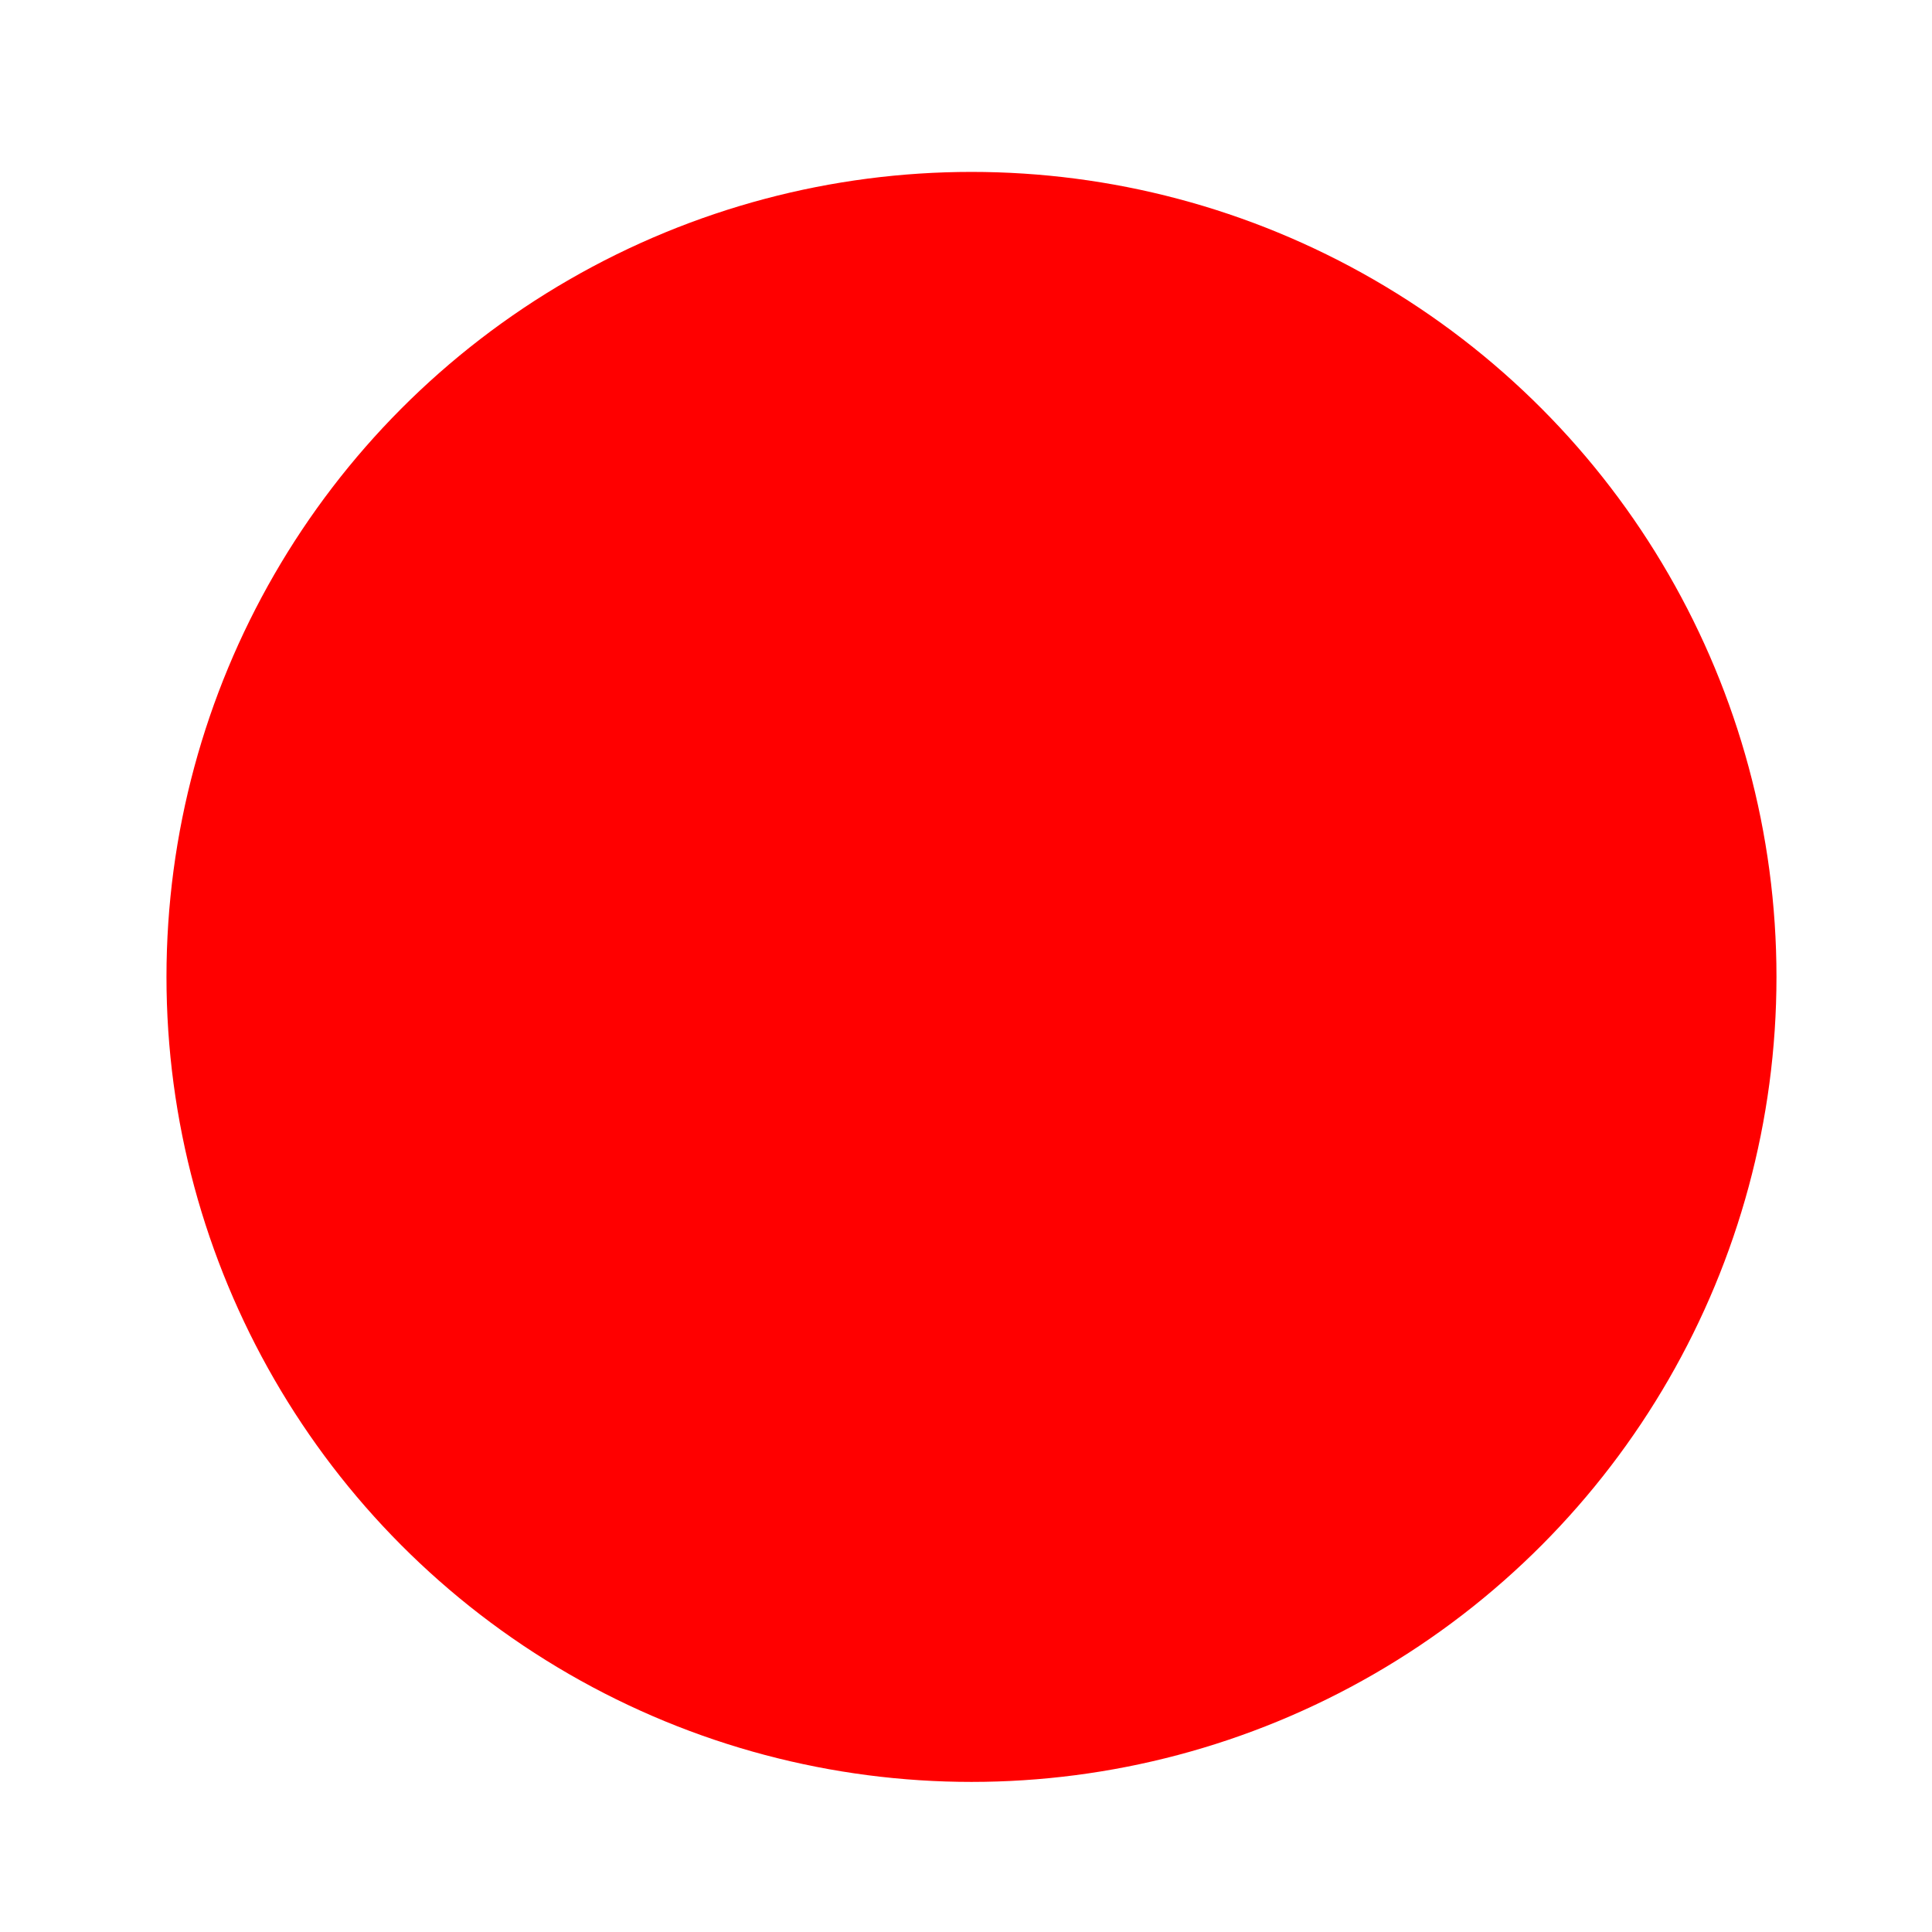 <svg enable-background="new 16 -12 48 48" height="48" viewBox="16 -12 48 48" width="48" xmlns="http://www.w3.org/2000/svg"><path d="m64 36h-48v-48h48z" fill="none"/><circle cx="40.136" cy="12.271" fill="#f00" r="20" stroke-width="1.25"/></svg>